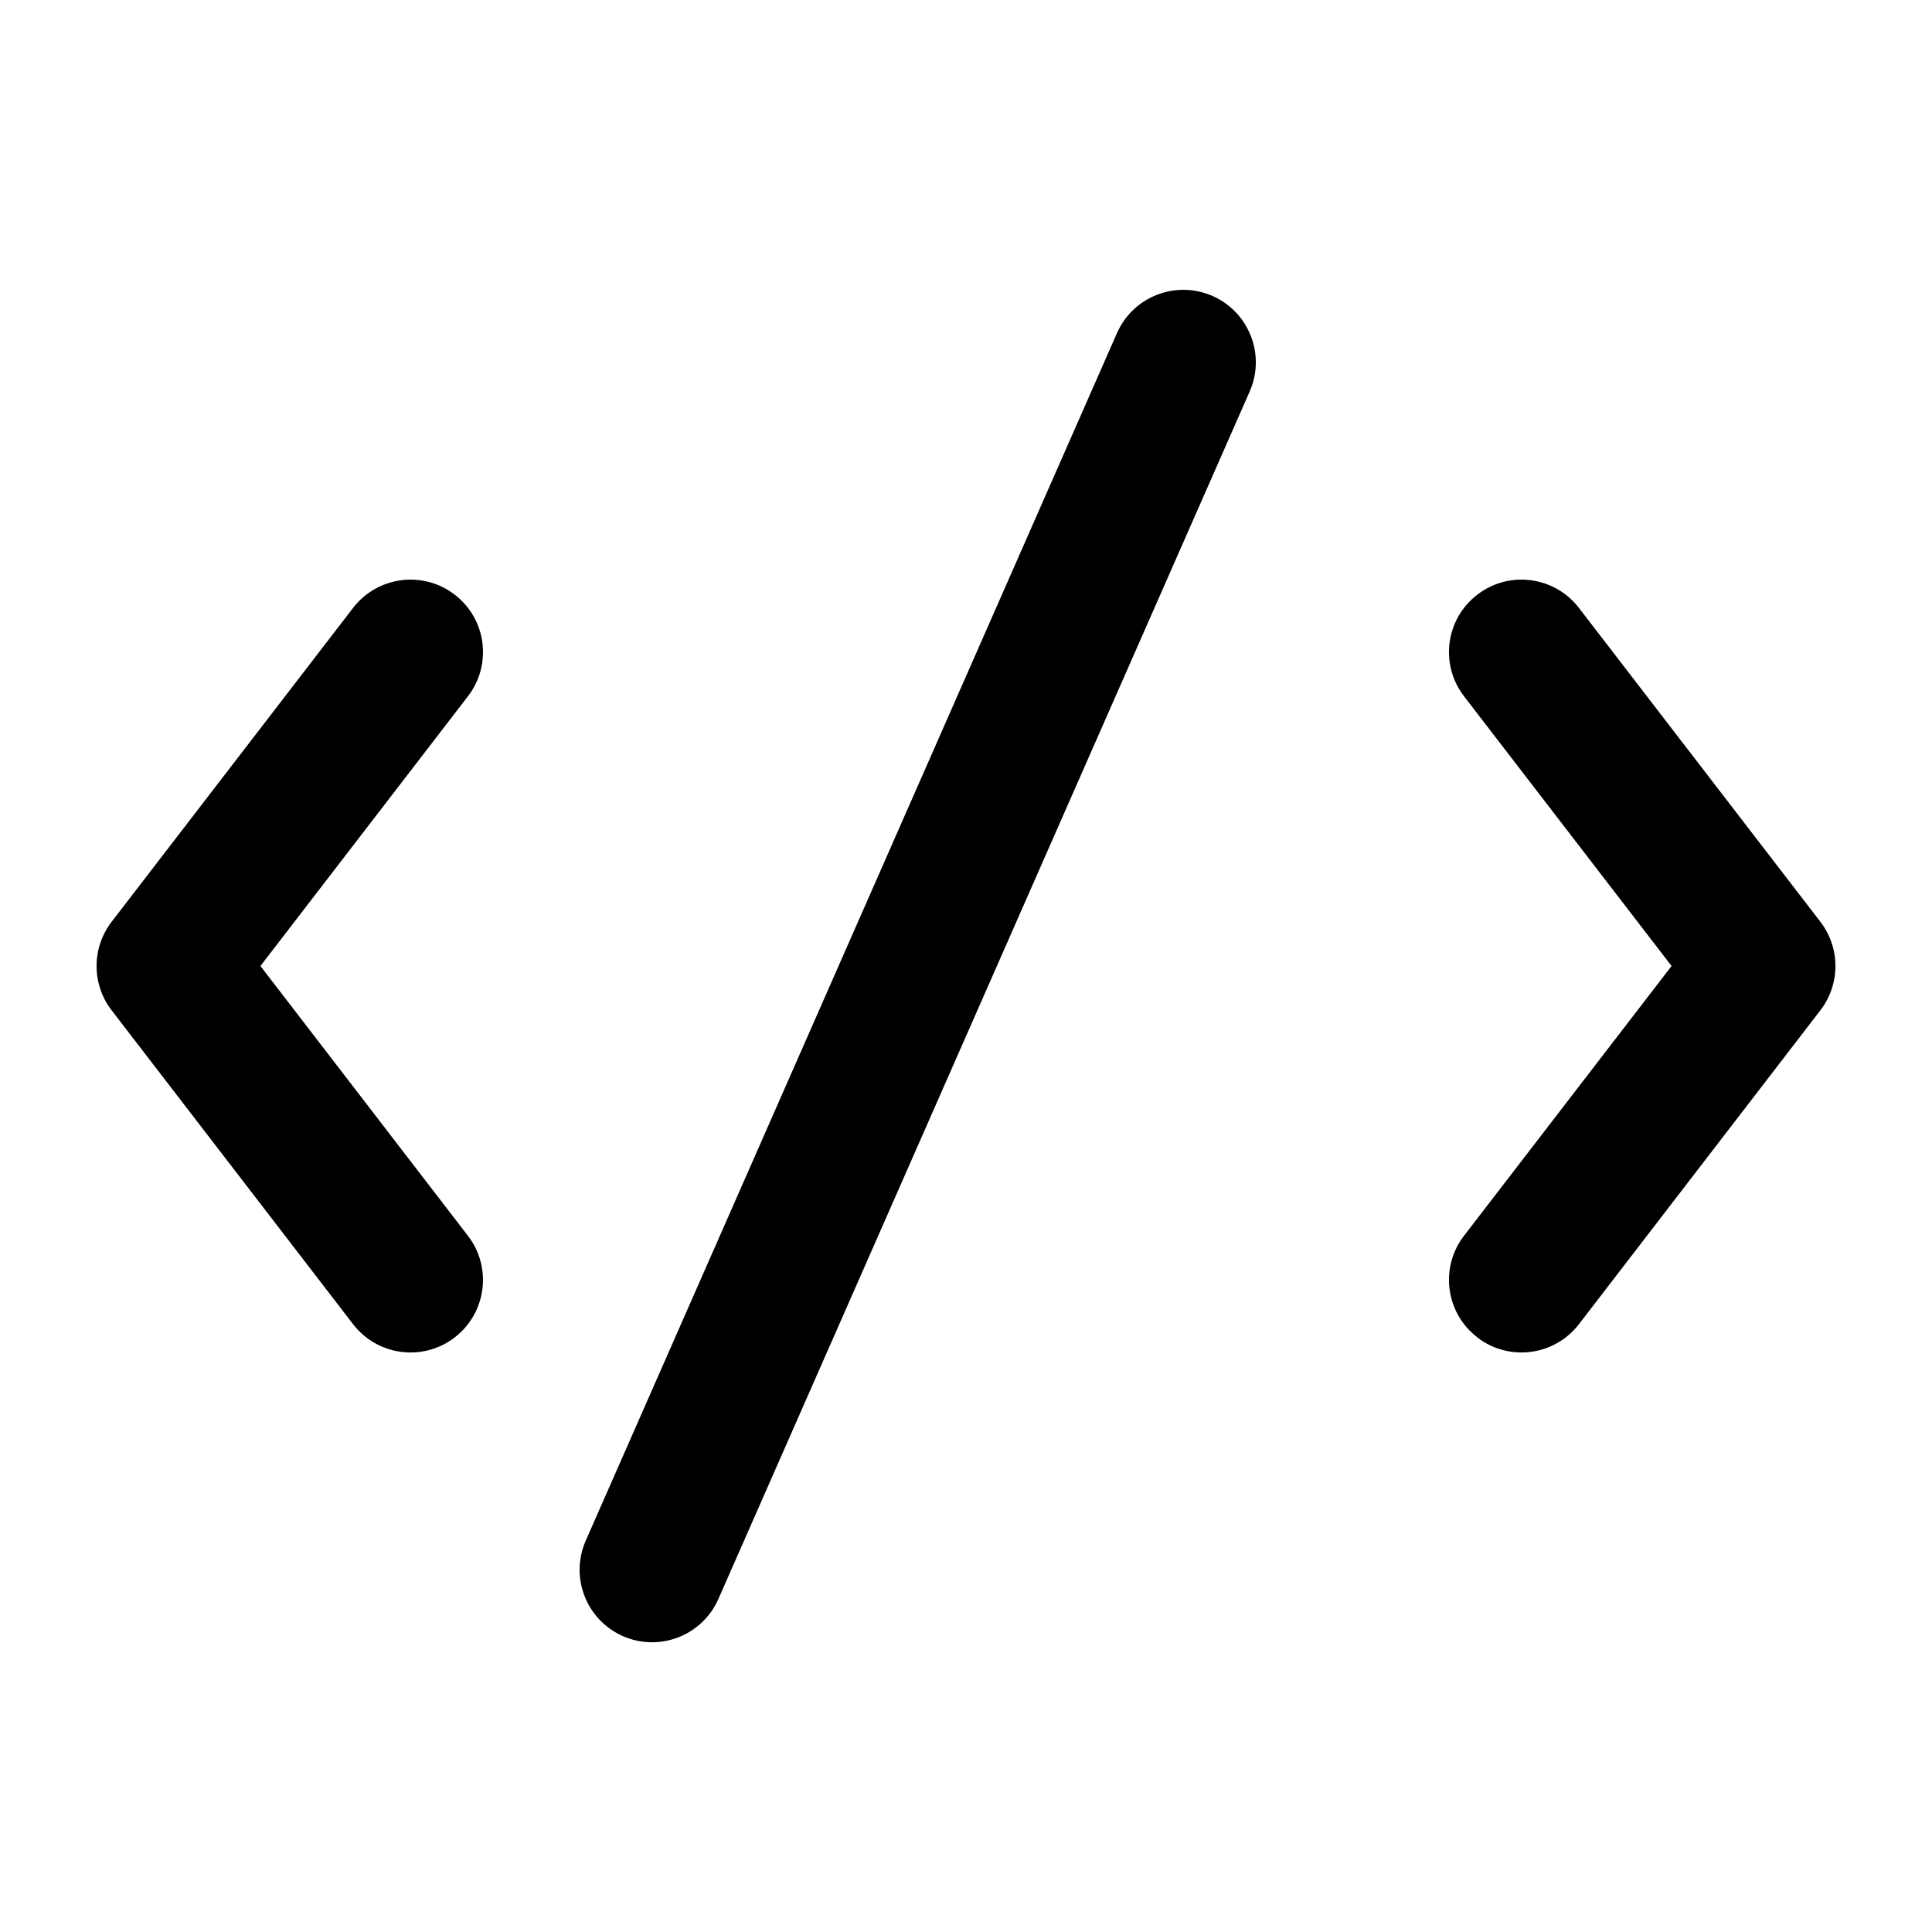 <svg xmlns="http://www.w3.org/2000/svg" viewBox="0 0 20 20">
  <path d="M 12.937,4.052 C 13.103,3.673 12.931,3.231 12.552,3.064 12.173,2.897 11.73,3.069 11.563,3.448 L 6.064,15.948 c -0.167,0.379 0.005,0.822 0.384,0.989 0.379,0.167 0.822,-0.005 0.989,-0.385 z m 2.356,9.792 C 14.964,13.592 14.903,13.121 15.155,12.793 L 17.304,10 15.155,7.207 C 14.903,6.879 14.964,6.408 15.293,6.156 15.621,5.903 16.092,5.965 16.345,6.293 l 2.5,3.25 c 0.207,0.27 0.207,0.645 0,0.915 l -2.5,3.25 c -0.253,0.328 -0.724,0.39 -1.052,0.137 z M 4.707,6.156 C 5.036,6.408 5.097,6.879 4.844,7.208 L 2.696,10 4.844,12.793 c 0.253,0.328 0.191,0.799 -0.137,1.052 -0.328,0.253 -0.799,0.191 -1.052,-0.137 l -2.5,-3.25 c -0.207,-0.27 -0.207,-0.645 0,-0.915 l 2.5,-3.25 C 3.908,5.965 4.379,5.903 4.707,6.156 Z" />
</svg>